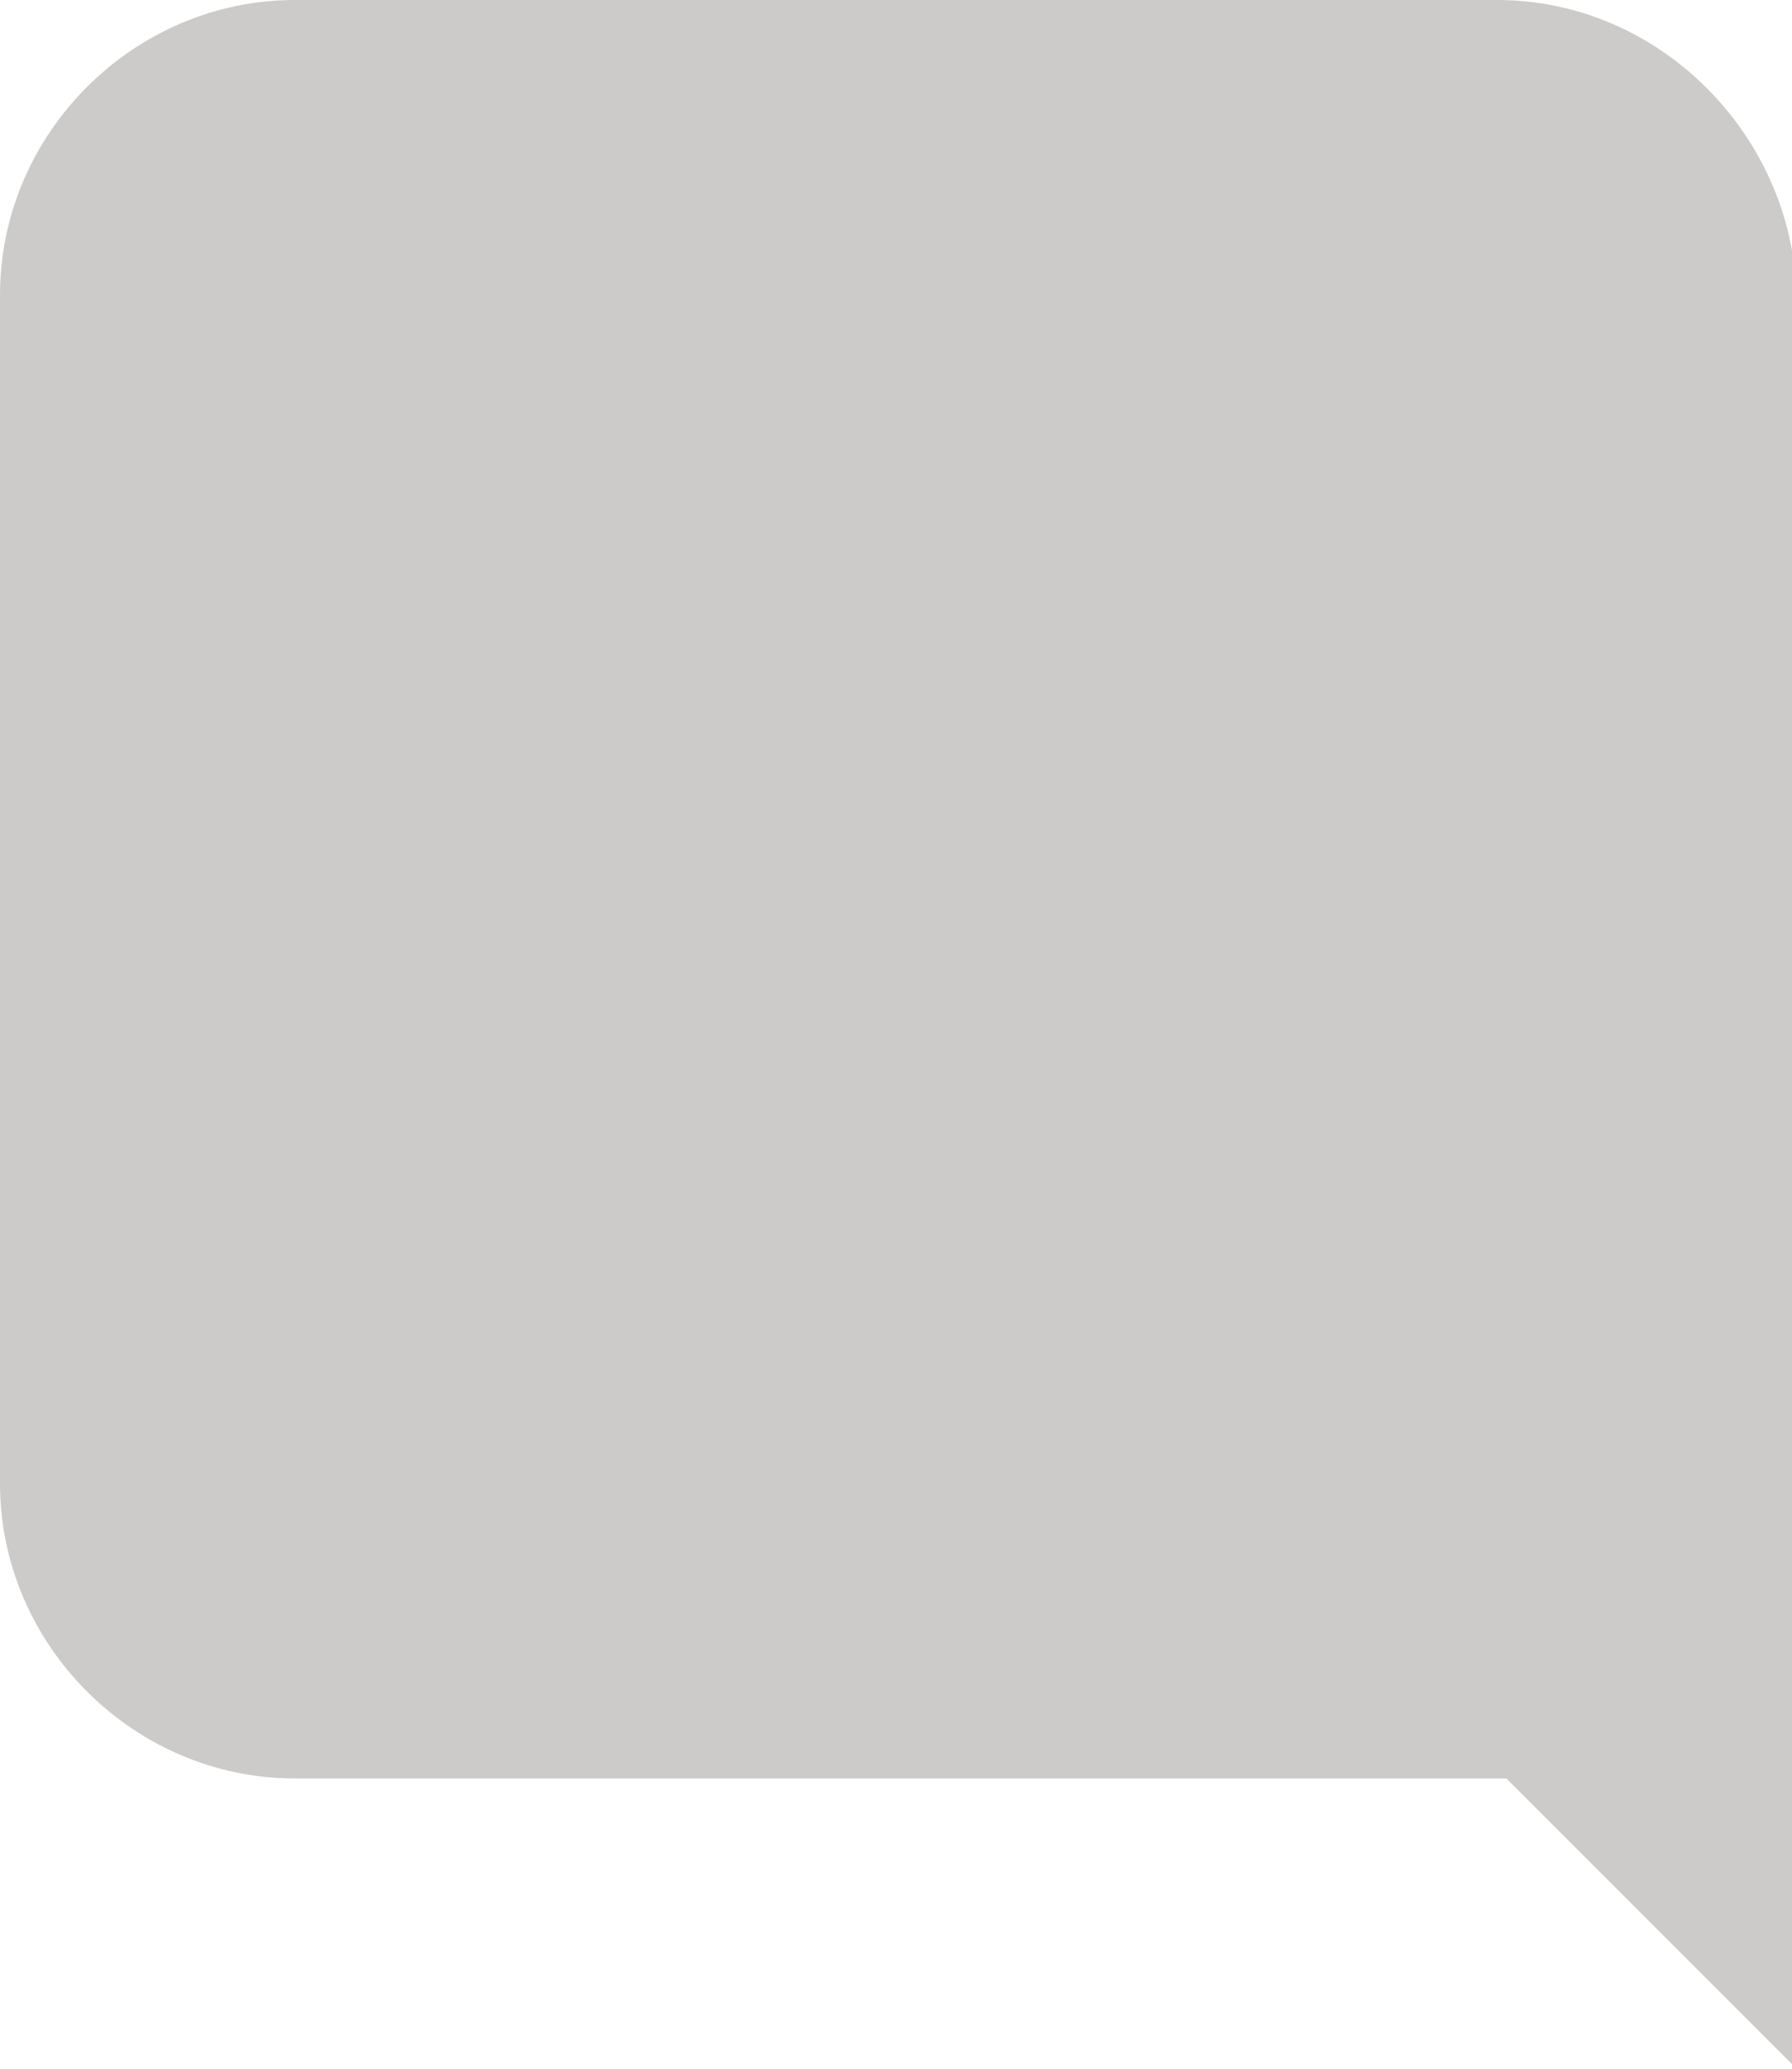 <?xml version="1.0" encoding="utf-8"?>
<!-- Generator: Adobe Illustrator 19.0.0, SVG Export Plug-In . SVG Version: 6.00 Build 0)  -->
<svg version="1.1" id="Слой_1" xmlns="http://www.w3.org/2000/svg" xmlns:xlink="http://www.w3.org/1999/xlink" x="0px" y="0px"
	 viewBox="0 0 38.9 44.9" style="enable-background:new 0 0 38.9 44.9;" xml:space="preserve">
<style type="text/css">
	.st0{fill-rule:evenodd;clip-rule:evenodd;fill:#CCCBCA;}
	.st1{fill:#CCCBCA;}
</style>
<path id="XMLID_2_" class="st0" d="M-518.7,673.2h2.7c0,0,0.8-0.1,1.2-0.5c0.4-0.4,0.4-1.2,0.4-1.2s-0.1-3.7,1.6-4.2
	c1.7-0.5,3.8,3.5,6.1,5.1c1.7,1.2,3,0.9,3,0.9l6.1-0.1c0,0,3.2-0.2,1.7-2.7c-0.1-0.2-0.9-1.9-4.5-5.3c-3.8-3.6-3.3-3,1.3-9.1
	c2.8-3.7,3.9-6,3.6-7c-0.3-0.9-2.4-0.7-2.4-0.7l-6.9,0c0,0-0.5-0.1-0.9,0.2c-0.4,0.2-0.6,0.7-0.6,0.7s-1.1,2.9-2.5,5.4
	c-3.1,5.2-4.3,5.5-4.8,5.2c-1.2-0.8-0.9-3-0.9-4.6c0-5,0.8-7.1-1.5-7.7c-0.7-0.2-1.3-0.3-3.2-0.3c-2.5,0-4.5,0-5.7,0.6
	c-0.8,0.4-1.4,1.2-1,1.3c0.5,0.1,1.5,0.3,2,1c0.7,1,0.7,3.1,0.7,3.1s0.4,5.9-0.9,6.7c-0.9,0.5-2.2-0.5-4.9-5.2
	c-1.4-2.4-2.5-5.1-2.5-5.1s-0.2-0.5-0.6-0.8c-0.4-0.3-1.1-0.4-1.1-0.4l-6.5,0c0,0-1,0-1.3,0.5c-0.3,0.4,0,1.2,0,1.2s5.1,12,10.9,18
	C-524.8,673.6-518.7,673.2-518.7,673.2L-518.7,673.2z"/>
<path id="XMLID_17_" class="st1" d="M141.5,120.4c-12.5,0-22.7,10.2-22.7,22.7s10.2,22.7,22.7,22.7c12.5,0,22.7-10.2,22.7-22.7
	S154,120.4,141.5,120.4z M152.3,136.3l-10.8,16c-0.2,0.3-0.5-0.4-0.9,0.6h0c-0.4,0-0.7-0.3-0.9-0.6l-8.1-10.6
	c-0.3-0.4-0.3-1.1,0-1.5c0.4-0.4,1-0.5,1.4-0.3l7.5,6l10-11.2c0.4-0.4,1.1-0.4,1.5,0C152.6,135.2,152.6,135.8,152.3,136.3z"/>
<g id="XMLID_45_">
	<path id="XMLID_50_" class="st1" d="M-44.6,145.8l-4.5,6.4h-3.3c0-0.2,0-0.4,0-0.6c0-6.8-5.5-12.3-12.3-12.3
		c-6.8,0-12.3,5.5-12.3,12.3c0,0.2,0,0.4,0,0.6h-3.2l-4.6-6.4c0-5.7,11.9-10.9,15.1-11.4c1-0.1,1-2.8,1-2.8s-2.9-2.8-3.5-6.7
		c-1.7,0-2.7-4.1-1.1-5.5c-0.1-1.5-2.2-11.8,8.5-11.8c10.7,0,8.6,10.3,8.5,11.8c1.7,1.4,0.7,5.5-1.1,5.5c-0.6,3.8-3.5,6.7-3.5,6.7
		s0,0.7,0.1,1.4c0.1,0.7,0.4,1.4,0.9,1.5C-56.5,135-44.6,140.1-44.6,145.8z"/>
	<g id="XMLID_46_">
		<path id="XMLID_47_" class="st1" d="M-64.7,141.8c-5.4,0-9.8,4.4-9.8,9.8c0,0.2,0,0.4,0,0.6c0.3,5.1,4.6,9.2,9.8,9.2
			c5.2,0,9.5-4.1,9.8-9.2c0-0.2,0-0.4,0-0.6C-54.8,146.2-59.2,141.8-64.7,141.8z M-60.3,152.8h-3.2v3.2c0,0.3-0.2,0.5-0.5,0.5h-1.3
			c-0.3,0-0.5-0.3-0.5-0.5v-3.2H-69c-0.3,0-0.5-0.2-0.5-0.5c0,0,0,0,0,0V151c0-0.3,0.3-0.5,0.5-0.5h3.2v-3.2c0-0.3,0.2-0.6,0.5-0.6
			h1.3c0.3,0,0.5,0.3,0.5,0.6v3.2h3.2c0.3,0,0.6,0.2,0.6,0.5v1.3c0,0,0,0,0,0C-59.7,152.6-60,152.8-60.3,152.8z"/>
	</g>
</g>
<path id="XMLID_64_" class="st1" d="M32.5,0H6.4C2.9,0,0,2.9,0,6.4v25.8c0,3.5,2.9,6.4,6.4,6.4h26.1c0.1,0,0.1,0,0.2,0l6.3,6.3V32.3
	v-7.1V6.4C38.9,2.9,36,0,32.5,0z"/>
</svg>
